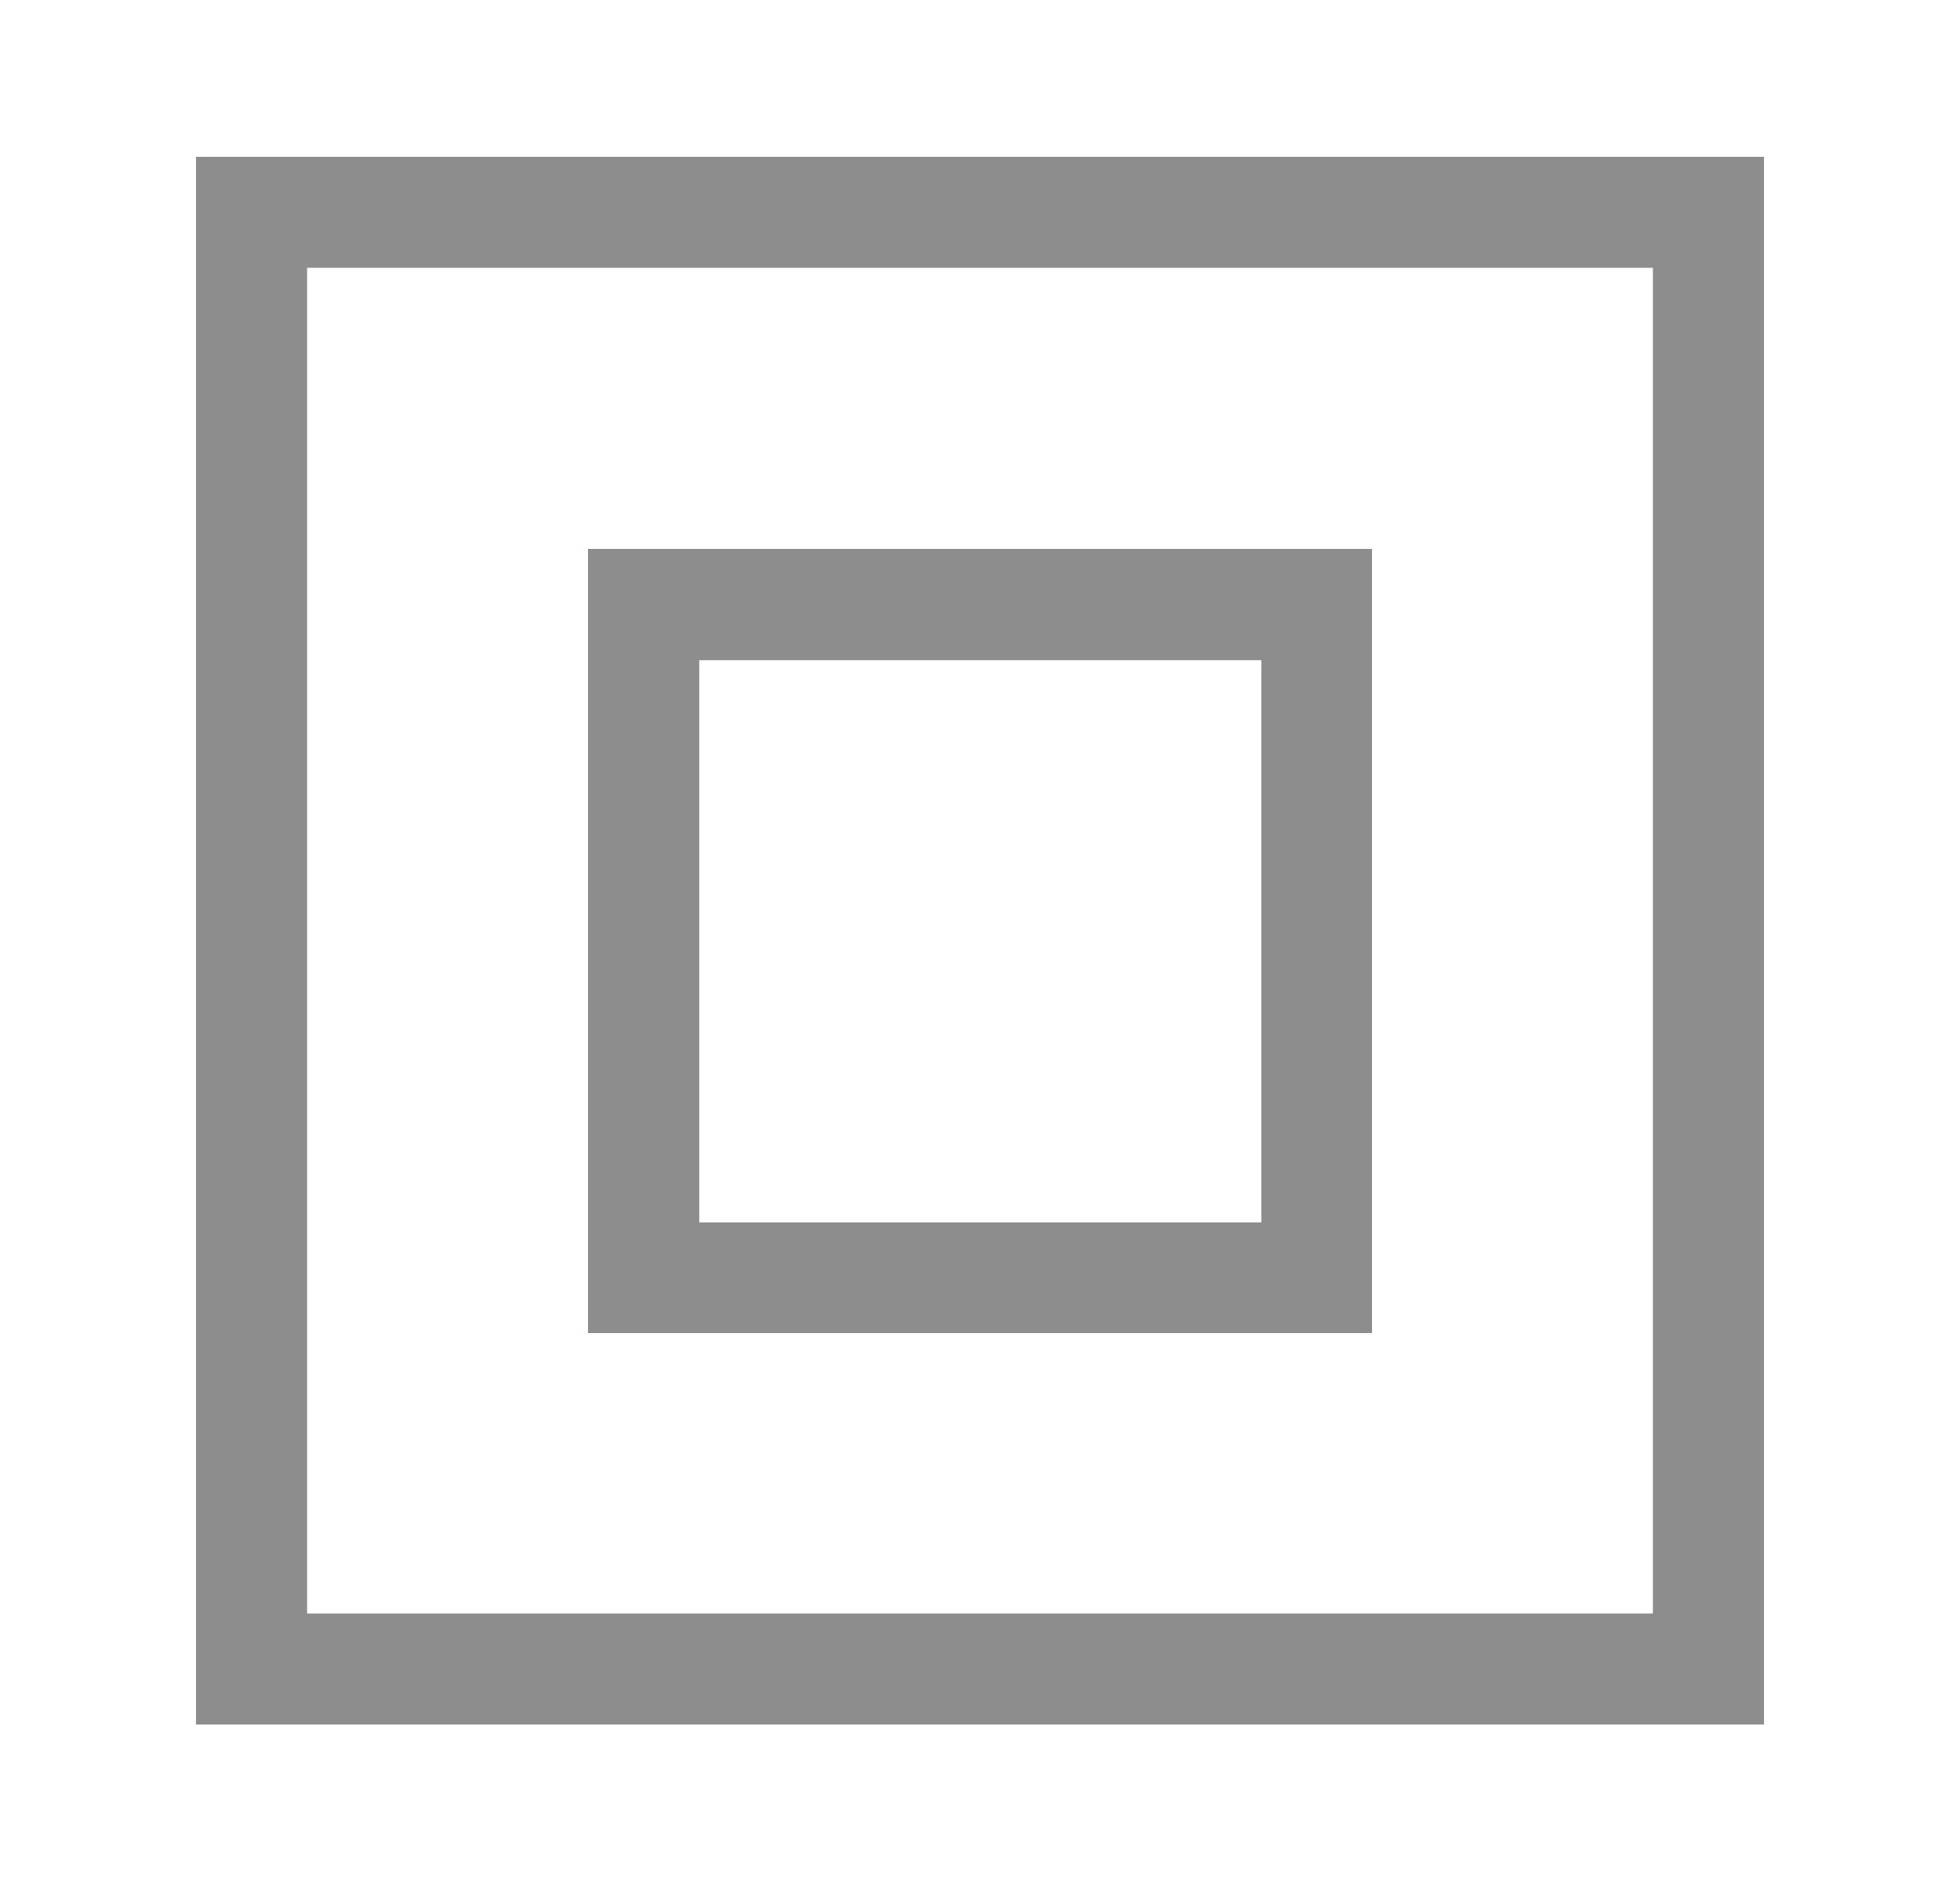 <svg width="25" height="24" viewBox="0 0 25 24" fill="none" xmlns="http://www.w3.org/2000/svg">
<path d="M17.283 7H7.725H7.5V17H7.725H17.283H17.5V7H17.283ZM16.089 15.589H8.919V8.419H16.089V15.589Z" fill="#8D8D8D"/>
<path d="M22.5 3.415V2H2.5V9.935V20.576V21.992H22.5V14.048V3.415ZM14.558 20.576H3.917V3.415H21.083V20.576H14.558Z" fill="#8D8D8D"/>
</svg>

